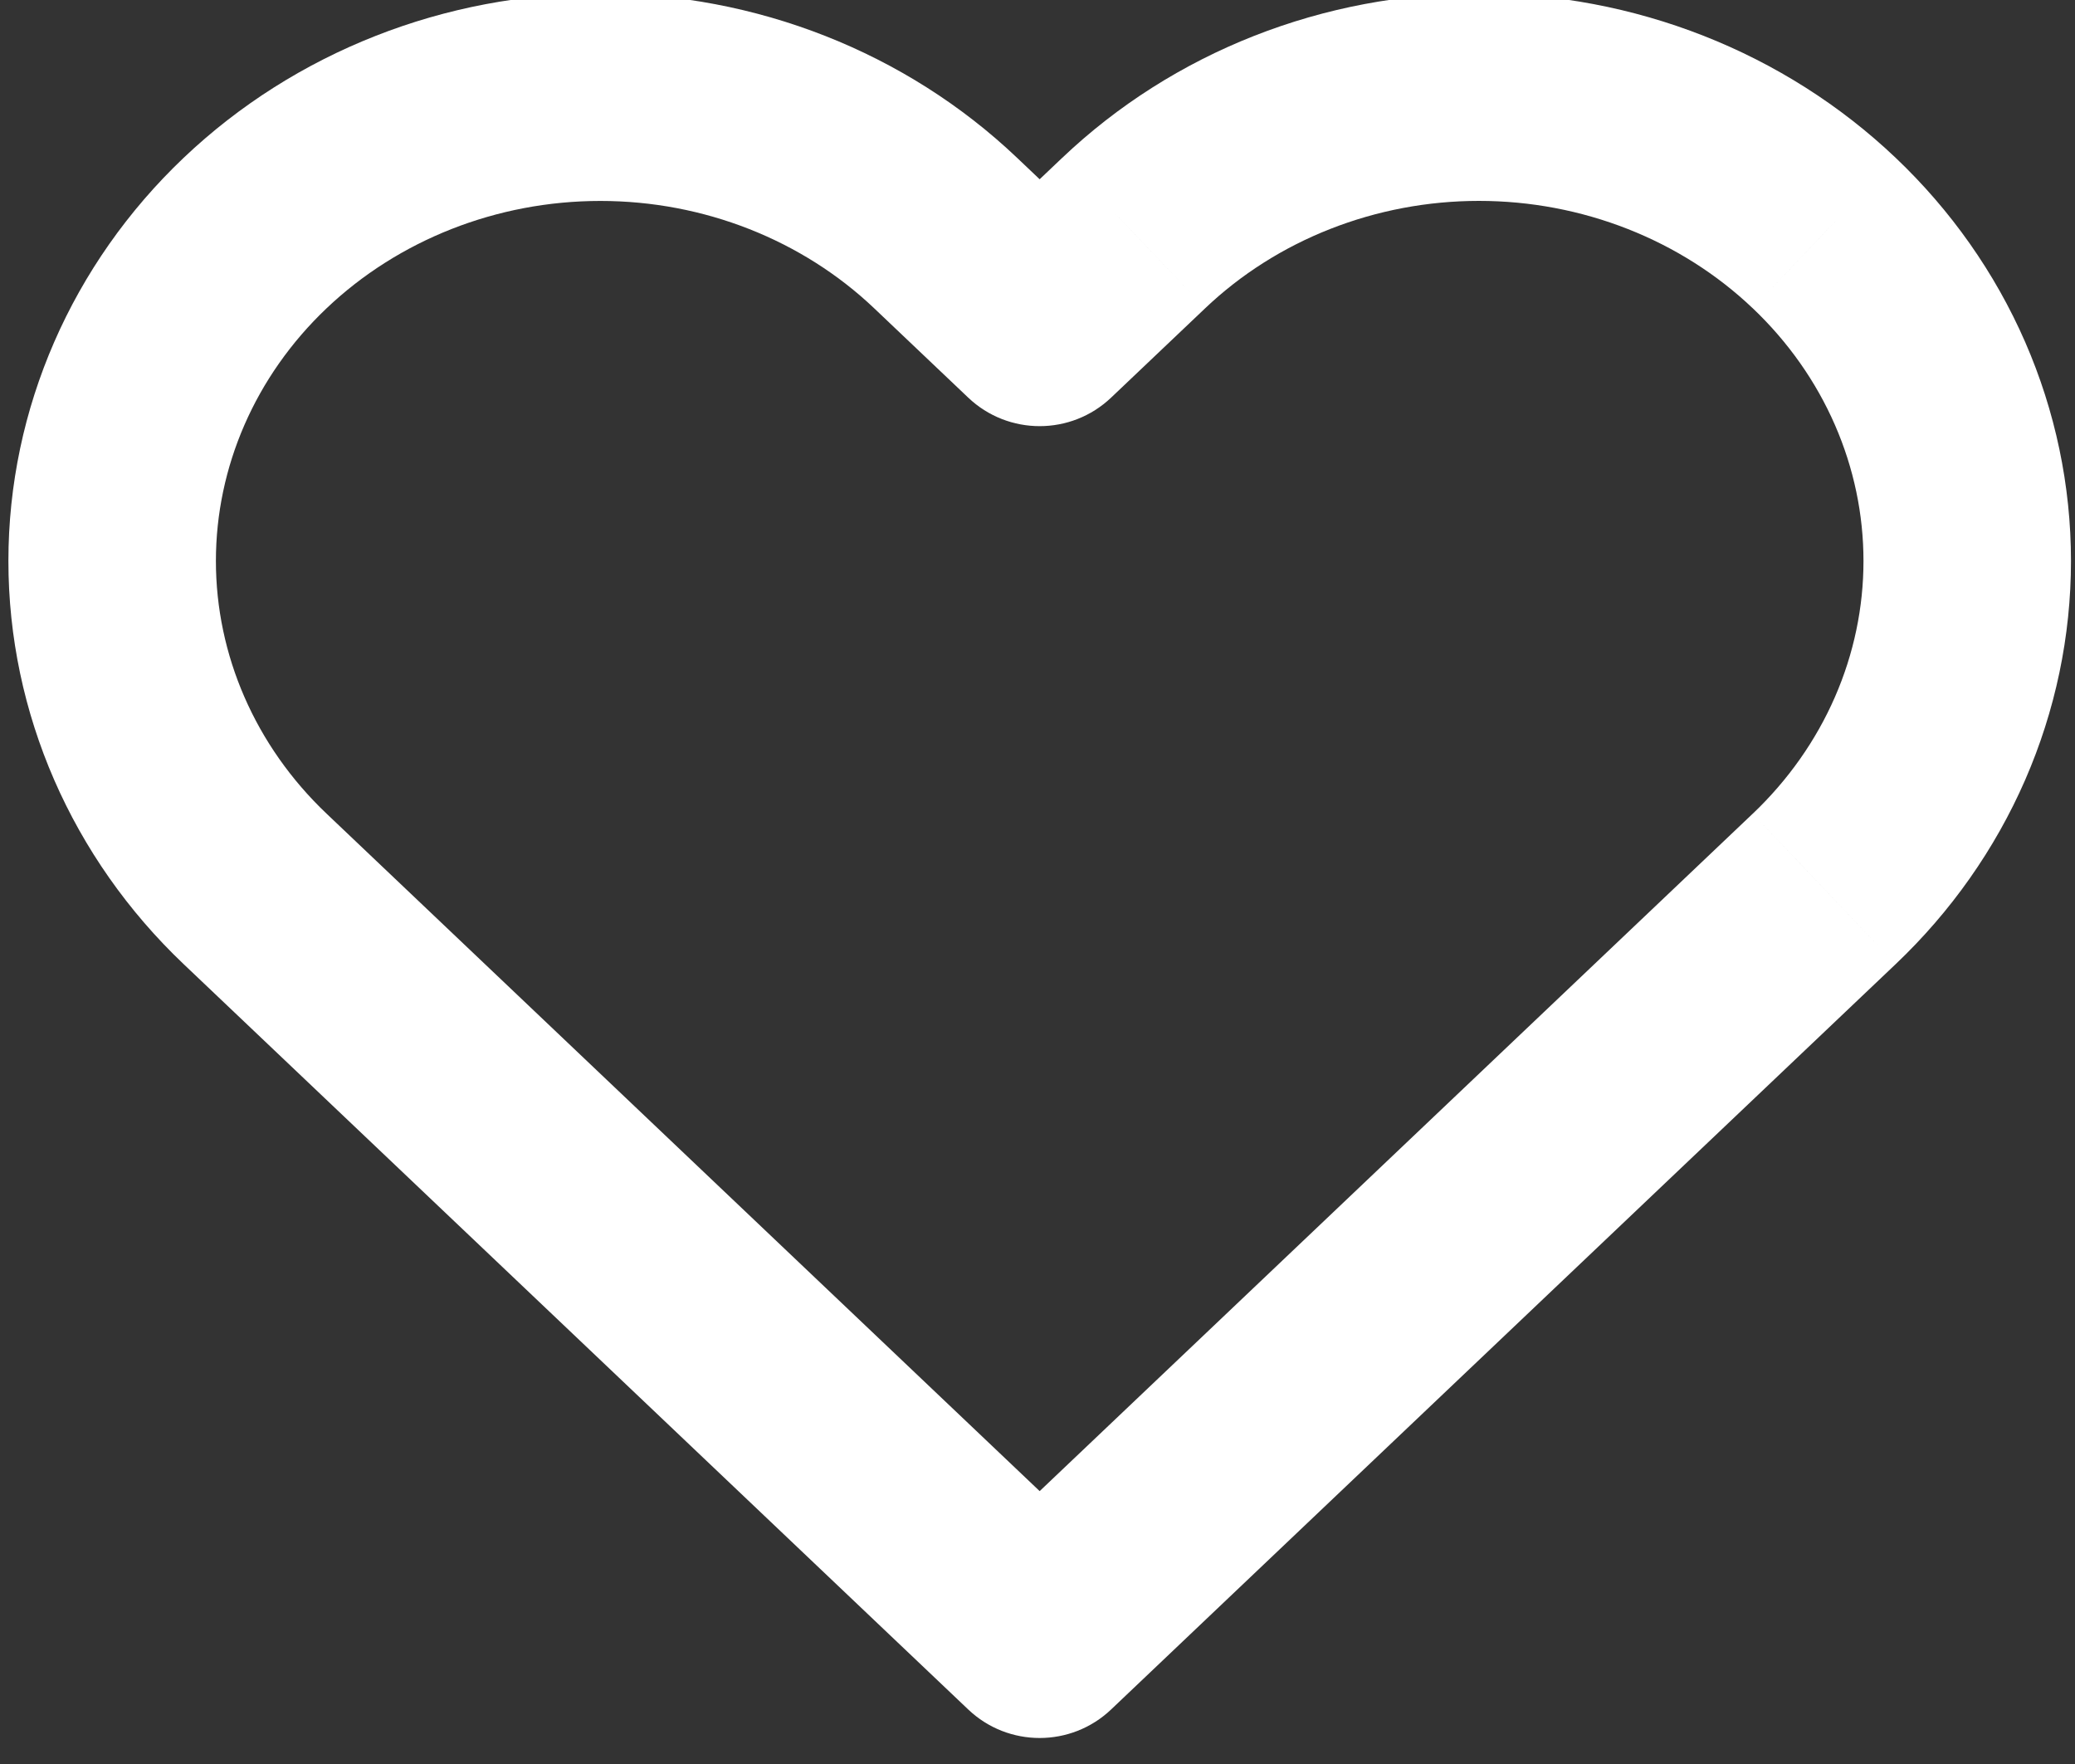 <svg width="80" height="68" viewBox="0 0 80 68" fill="none" xmlns="http://www.w3.org/2000/svg" xmlns:xlink="http://www.w3.org/1999/xlink">
<rect x="0" y="0" width="80" height="68" fill="#333333" stroke="none"/>
<path d="M70.33,8.982L67.574,11.882L67.576,11.883L70.33,8.982ZM57.02,3.744L57.02,7.744L57.02,3.744ZM43.71,8.982L46.465,11.883L46.466,11.882L43.71,8.982ZM40.083,12.427L37.329,15.328C38.872,16.794 41.294,16.794 42.838,15.328L40.083,12.427ZM36.456,8.982L33.702,11.883L33.702,11.883L36.456,8.982ZM9.837,34.267L7.082,37.168L7.082,37.168L9.837,34.267ZM40.083,62.997L37.329,65.898C38.872,67.364 41.294,67.364 42.838,65.898L40.083,62.997ZM70.33,34.267L67.576,31.367L67.575,31.367L70.33,34.267ZM73.085,6.083C70.958,4.061 68.442,2.467 65.688,1.383L62.759,8.828C64.572,9.541 66.207,10.582 67.574,11.882L73.085,6.083ZM65.688,1.383C62.935,0.3 59.99,-0.256 57.02,-0.256L57.02,7.744C58.994,7.744 60.945,8.114 62.759,8.828L65.688,1.383ZM57.02,-0.256C54.05,-0.256 51.105,0.3 48.351,1.383L51.281,8.828C53.095,8.114 55.046,7.744 57.02,7.744L57.02,-0.256ZM48.351,1.383C45.597,2.467 43.082,4.061 40.955,6.083L46.466,11.882C47.833,10.582 49.468,9.541 51.281,8.828L48.351,1.383ZM40.955,6.082L37.329,9.527L42.838,15.328L46.465,11.883L40.955,6.082ZM42.838,9.527L39.211,6.082L33.702,11.883L37.329,15.328L42.838,9.527ZM39.211,6.082C34.917,2.003 29.135,-0.254 23.147,-0.254L23.147,7.746C27.142,7.746 30.936,9.255 33.702,11.883L39.211,6.082ZM23.147,-0.254C17.158,-0.254 11.376,2.003 7.082,6.082L12.592,11.883C15.358,9.255 19.151,7.746 23.147,7.746L23.147,-0.254ZM7.082,6.082C2.781,10.168 0.324,15.754 0.324,21.625L8.324,21.625C8.324,18.012 9.833,14.503 12.592,11.883L7.082,6.082ZM0.324,21.625C0.324,27.496 2.781,33.082 7.082,37.168L12.592,31.367C9.833,28.747 8.324,25.238 8.324,21.625L0.324,21.625ZM73.084,37.168C75.213,35.147 76.913,32.736 78.078,30.067L70.745,26.868C70.017,28.537 68.943,30.068 67.576,31.367L73.084,37.168ZM78.078,30.067C79.242,27.397 79.845,24.528 79.845,21.625L71.845,21.625C71.845,23.418 71.473,25.199 70.745,26.868L78.078,30.067ZM79.845,21.625C79.845,18.722 79.242,15.853 78.078,13.183L70.745,16.382C71.473,18.051 71.845,19.832 71.845,21.625L79.845,21.625ZM78.078,13.183C76.913,10.514 75.213,8.103 73.084,6.082L67.576,11.883C68.943,13.182 70.017,14.712 70.745,16.382L78.078,13.183ZM7.082,37.168L37.329,65.898L42.838,60.097L12.592,31.367L7.082,37.168ZM42.838,65.898L73.084,37.168L67.575,31.367L37.329,60.097L42.838,65.898Z" fill="#FFFFFF"/>
</svg>
